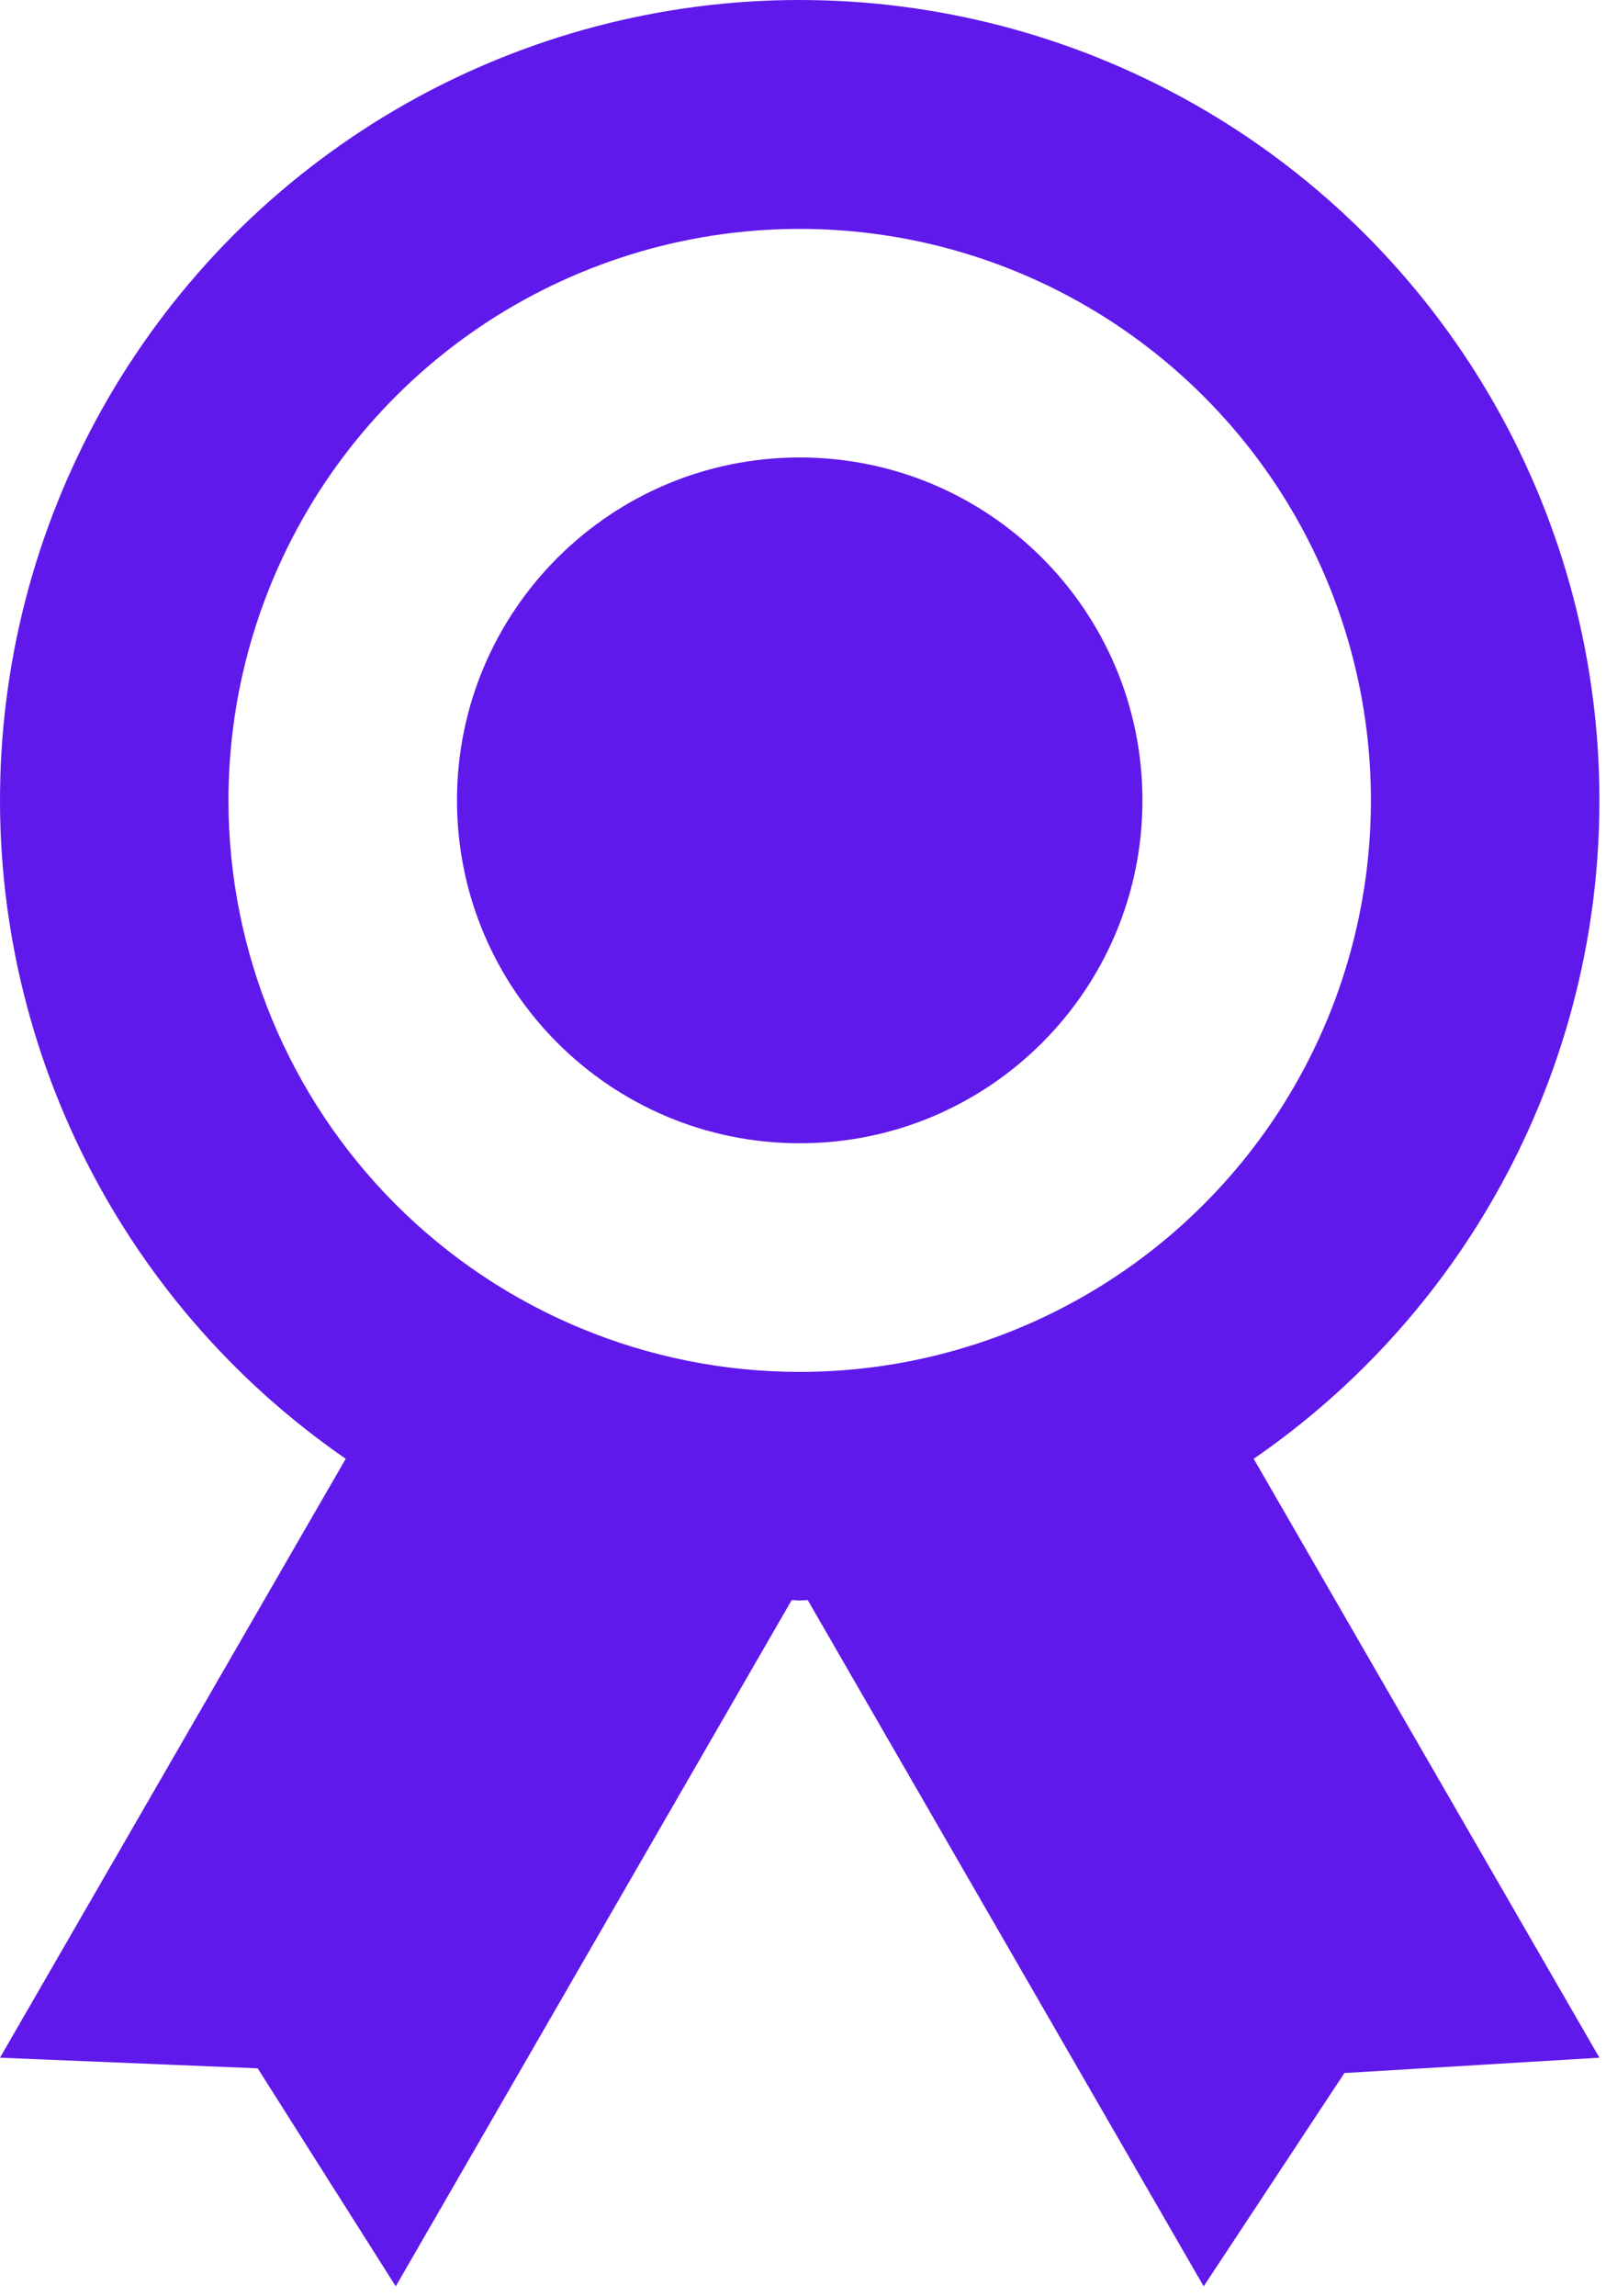<svg width="31" height="44" viewBox="0 0 31 44" fill="none" xmlns="http://www.w3.org/2000/svg">
<path d="M30.663 15.337C30.664 12.698 29.983 10.103 28.687 7.803C27.391 5.504 25.524 3.578 23.265 2.212C21.007 0.847 18.434 0.087 15.796 0.007C13.157 -0.073 10.543 0.53 8.206 1.756C5.869 2.983 3.888 4.792 2.456 7.009C1.023 9.226 0.187 11.775 0.028 14.409C-0.131 17.044 0.393 19.675 1.549 22.047C2.706 24.42 4.455 26.454 6.628 27.953L2.4209e-06 39.429L4.941 39.633L7.587 43.81L15.178 30.66C15.231 30.66 15.279 30.668 15.331 30.668C15.384 30.668 15.432 30.662 15.485 30.66L23.076 43.81L25.774 39.723L30.663 39.429L24.035 27.953C26.08 26.545 27.752 24.661 28.906 22.463C30.061 20.265 30.664 17.82 30.663 15.337ZM4.38 15.337C4.38 13.171 5.023 11.054 6.226 9.253C7.429 7.452 9.14 6.048 11.141 5.22C13.142 4.391 15.344 4.174 17.468 4.596C19.592 5.019 21.543 6.062 23.075 7.594C24.607 9.125 25.649 11.076 26.072 13.201C26.494 15.325 26.278 17.527 25.449 19.528C24.62 21.529 23.216 23.239 21.416 24.442C19.615 25.646 17.497 26.288 15.331 26.288C12.427 26.288 9.642 25.134 7.588 23.081C5.534 21.027 4.38 18.241 4.38 15.337Z" fill="#6019EB"/>
<path d="M15.332 21.907C18.961 21.907 21.902 18.965 21.902 15.336C21.902 11.707 18.961 8.766 15.332 8.766C11.703 8.766 8.761 11.707 8.761 15.336C8.761 18.965 11.703 21.907 15.332 21.907Z" fill="#6019EB"/>
</svg>

